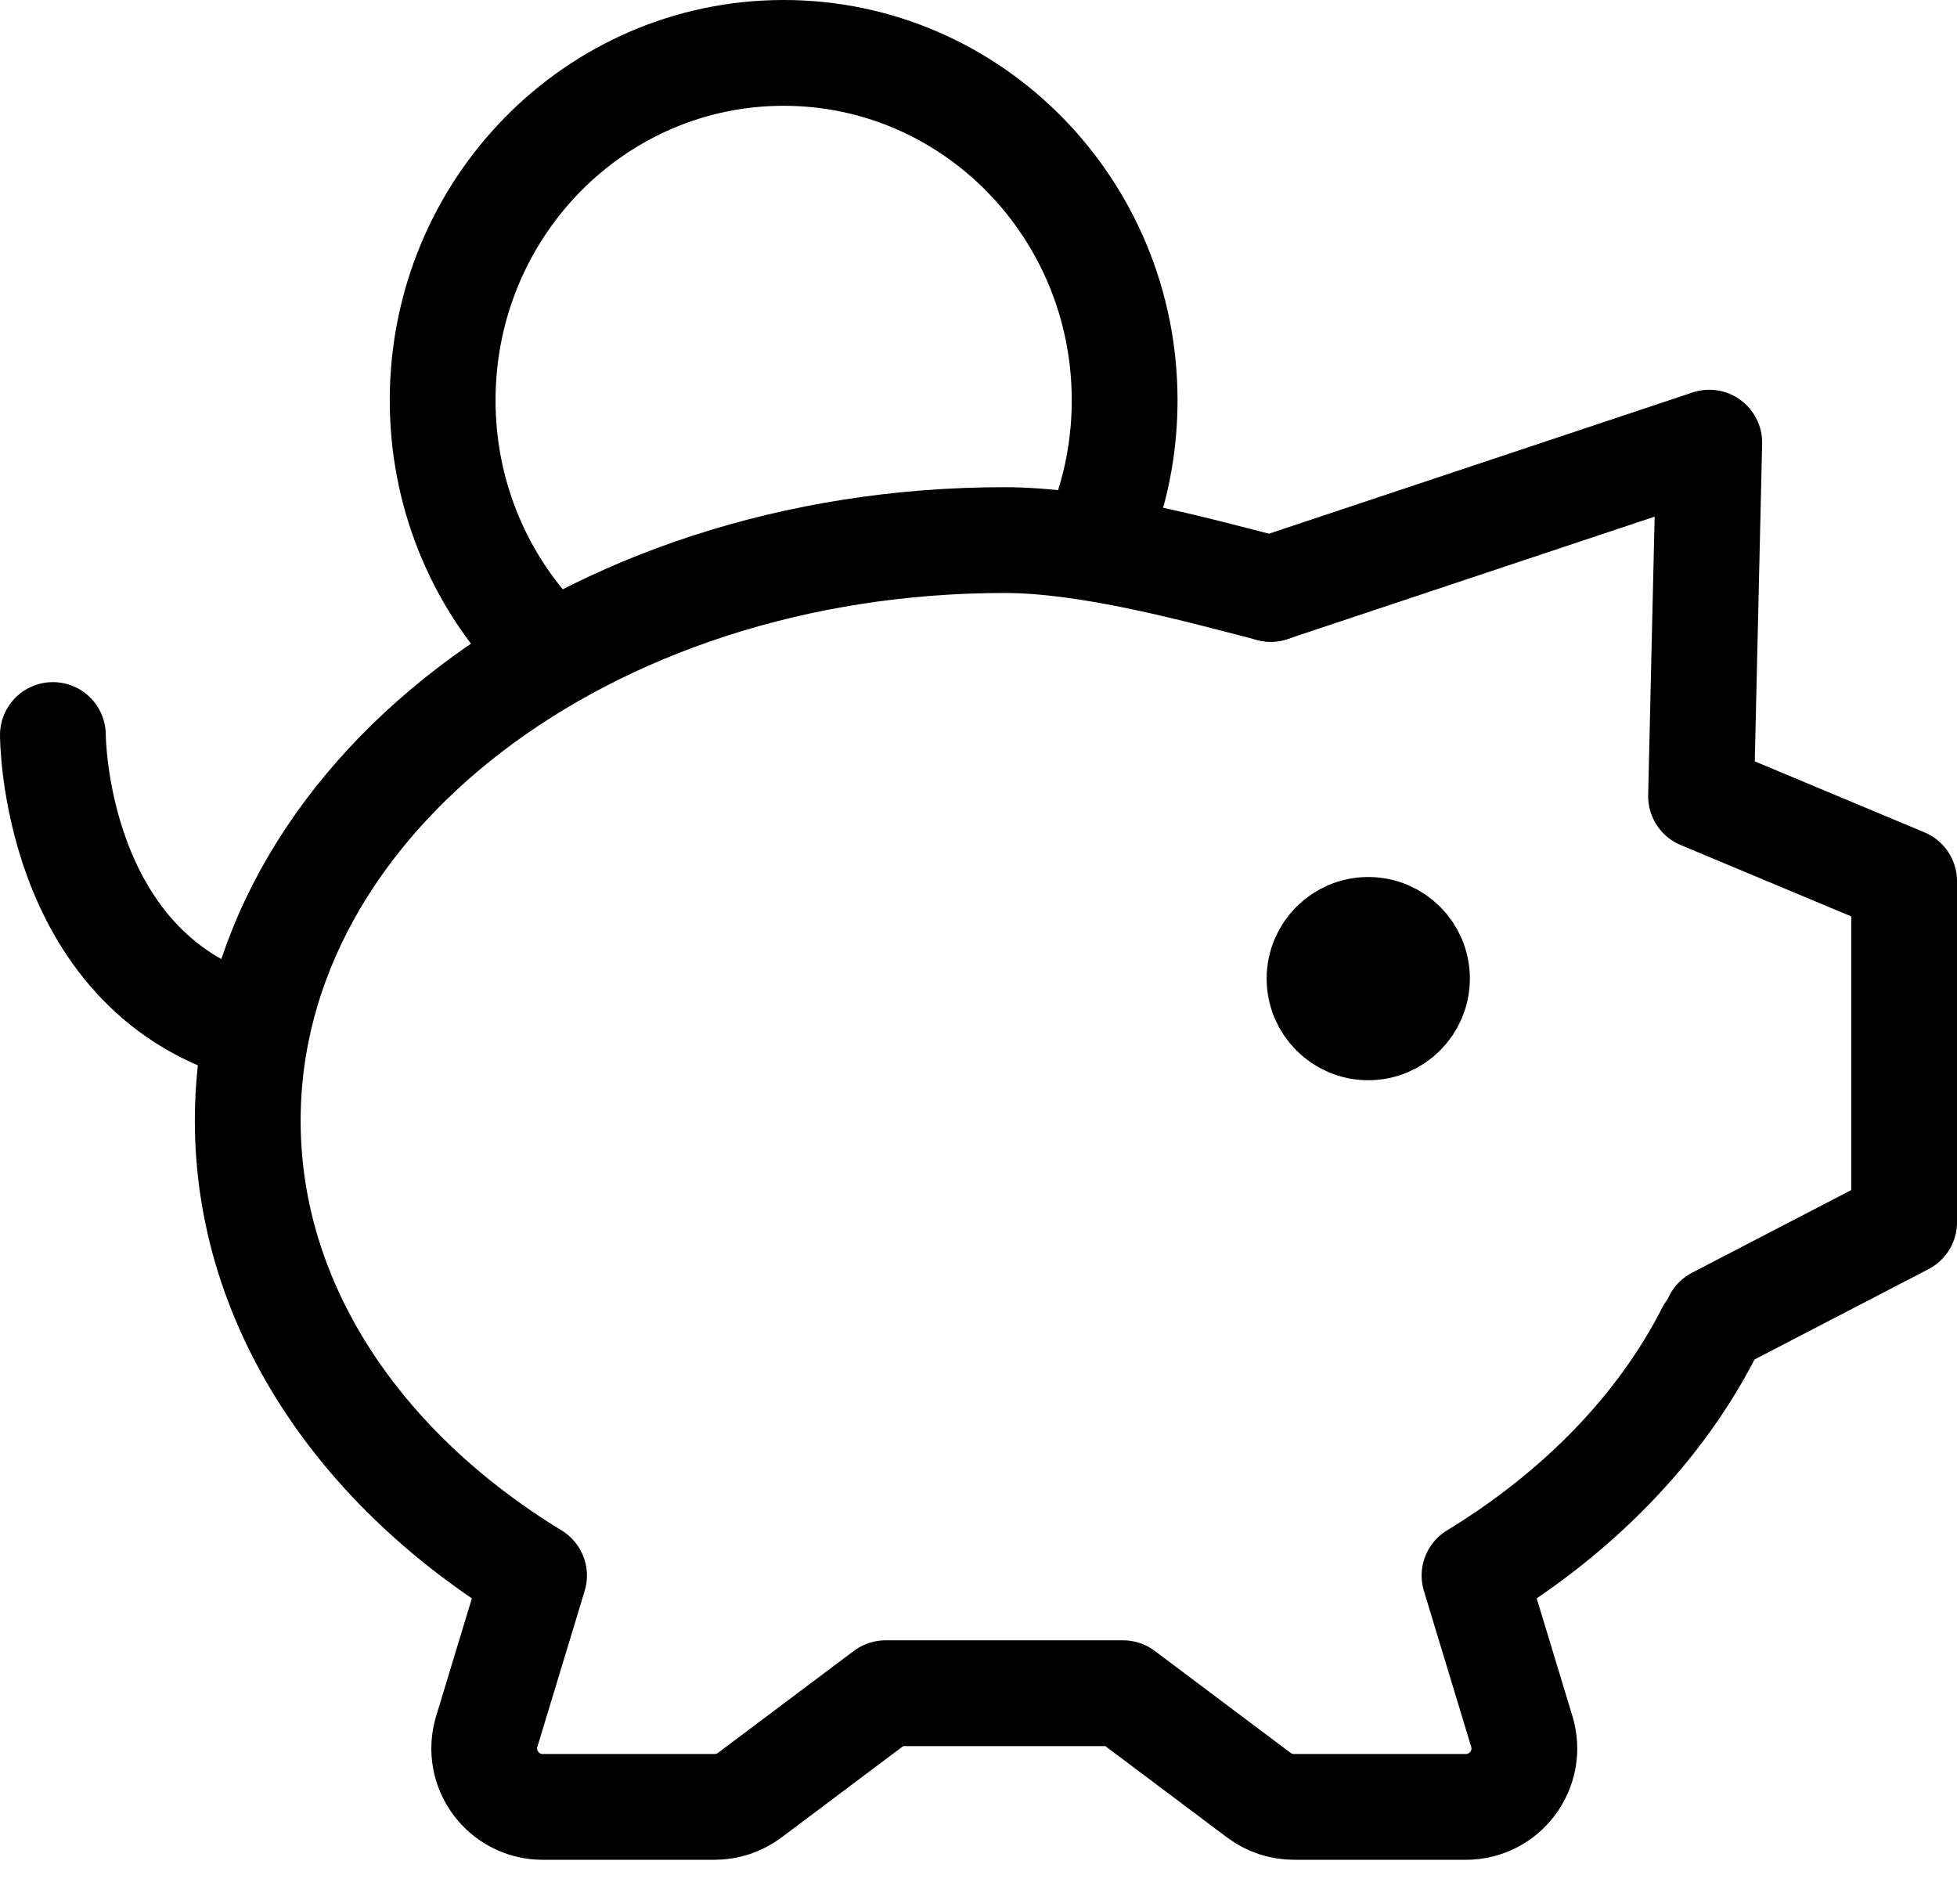 <svg width="37" height="36" viewBox="0 0 37 36" fill="none" xmlns="http://www.w3.org/2000/svg">
<g id="Faizle pul goymag">
<g id="faiz-icon">
<path id="Vector" d="M24.026 11.132C22.588 10.759 20.59 10.21 18.988 10.21C11.088 10.21 4.684 15.124 4.684 21.186C4.684 24.67 6.799 27.774 10.097 29.785L9.203 32.732C8.988 33.442 9.519 34.158 10.261 34.158H13.511C13.75 34.158 13.983 34.08 14.174 33.937L16.743 32.009H21.232L23.801 33.937C23.992 34.08 24.225 34.158 24.465 34.158H27.714C28.456 34.158 28.987 33.442 28.772 32.732L27.878 29.785C29.843 28.587 31.388 27.001 32.316 25.178" stroke="black" stroke-width="2" stroke-linecap="round" stroke-linejoin="round"/>
<path id="Vector_2" d="M24.026 11.132L32.316 8.368L32.161 15.052L36 16.658V23.105L32.452 24.947" stroke="black" stroke-width="2" stroke-linecap="round" stroke-linejoin="round"/>
<path id="Vector_3" d="M25.869 19.421C25.36 19.421 24.948 19.009 24.948 18.5C24.948 17.991 25.36 17.579 25.869 17.579C26.377 17.579 26.79 17.991 26.79 18.5C26.79 19.009 26.377 19.421 25.869 19.421Z" fill="black" stroke="black" stroke-width="2" stroke-linecap="round" stroke-linejoin="round"/>
<path id="Vector_4" d="M1 13.895C1 13.895 1 18.316 4.684 19.421" stroke="black" stroke-width="2" stroke-linecap="round" stroke-linejoin="round"/>
<path id="Vector_5" d="M20.896 9.755C21.134 9.071 21.263 8.334 21.263 7.567C21.263 3.94 18.377 1 14.816 1C11.255 1 8.369 3.94 8.369 7.567C8.369 9.301 9.029 10.879 10.108 12.053" stroke="black" stroke-width="2" stroke-linejoin="round"/>
</g>
</g>
</svg>
